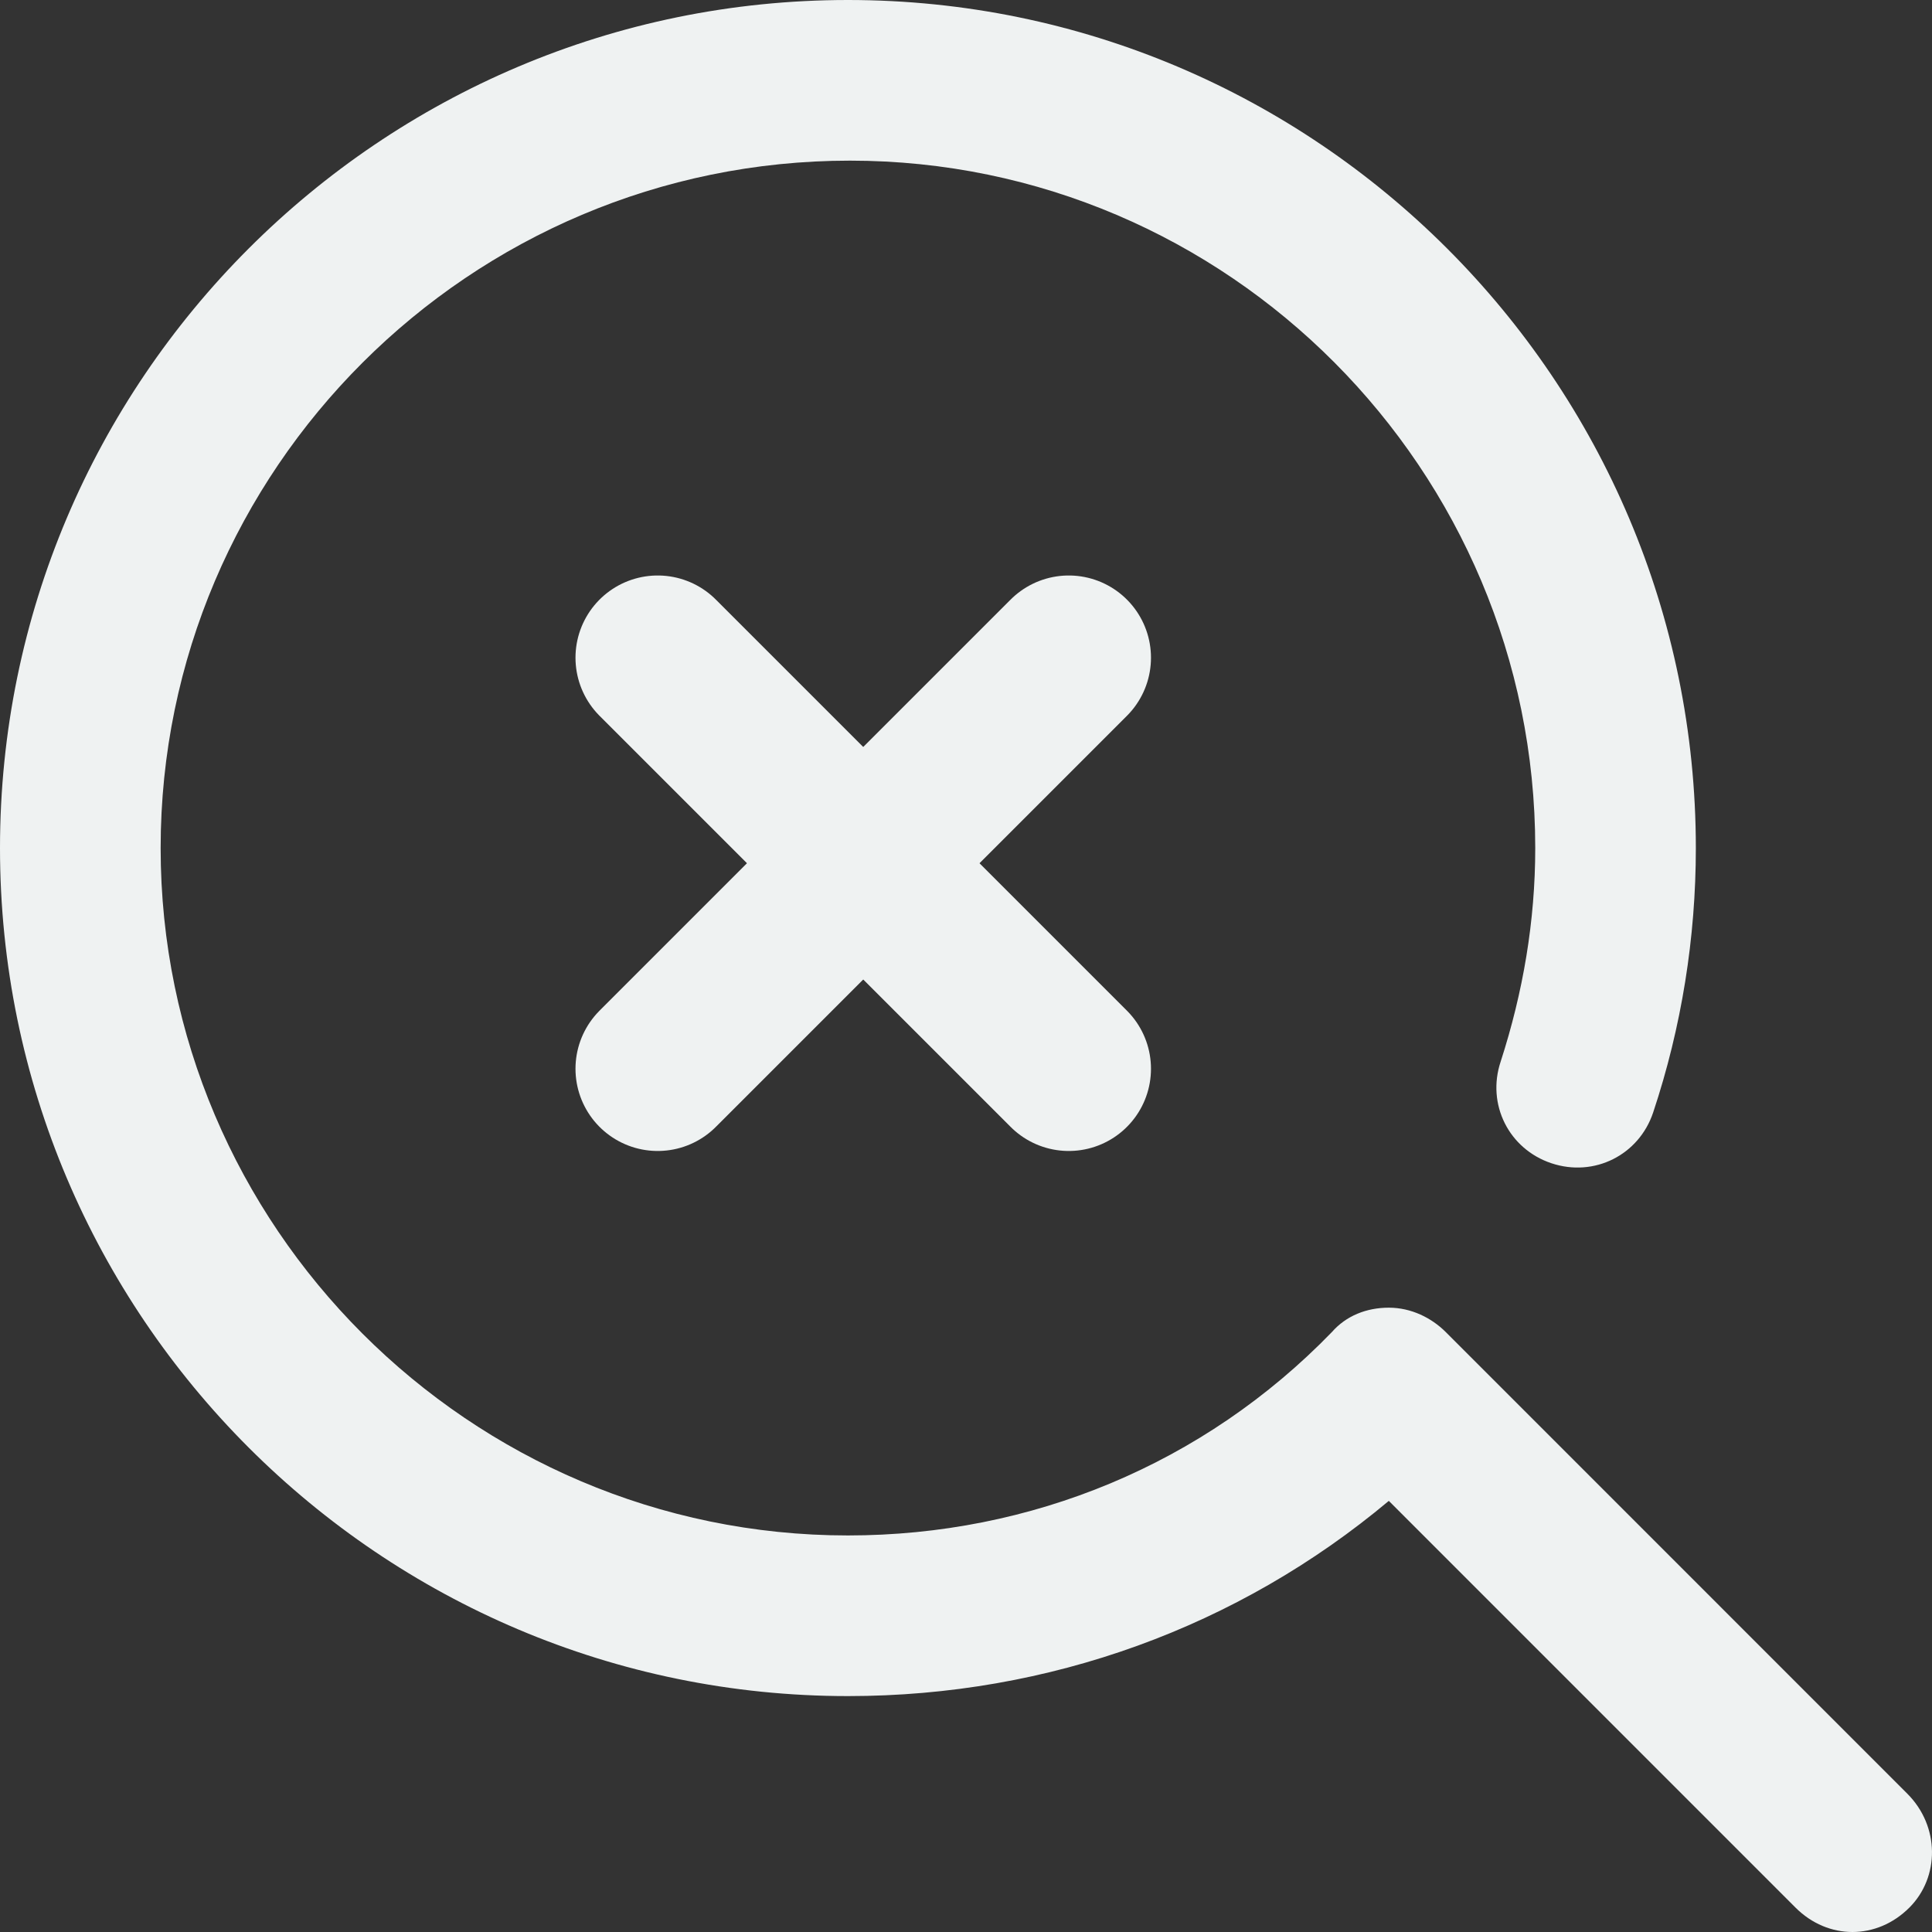 <svg width="47" height="47" viewBox="0 0 47 47" fill="none" xmlns="http://www.w3.org/2000/svg">
<rect x="0" y="0" width="47" height="47" fill="#333333" stroke="none"/>
<path d="M46.4 43.636L35.171 32.405C34.825 32.059 34.33 31.812 33.786 31.812C33.242 31.812 32.747 32.01 32.401 32.405C29.285 35.621 25.08 37.353 20.628 37.353C11.427 37.353 3.908 29.833 3.908 20.631C3.908 11.428 11.427 3.908 20.677 3.908C29.878 3.908 37.348 11.428 37.348 20.631C37.348 22.412 37.051 24.143 36.507 25.825C36.16 26.864 36.705 27.953 37.743 28.299C38.782 28.645 39.87 28.101 40.217 27.062C40.909 24.984 41.255 22.807 41.255 20.631C41.255 9.252 32.005 0 20.628 0C9.25 0 0 9.252 0 20.631C0 32.01 9.25 41.261 20.628 41.261C25.525 41.261 30.125 39.579 33.786 36.512L43.679 46.406C44.075 46.802 44.57 47 45.065 47C45.559 47 46.054 46.802 46.45 46.406C47.191 45.664 47.191 44.427 46.4 43.636Z" fill="#EFF2F2"/>
<path d="M16 16L26 26" stroke="#EFF2F2" stroke-width="4" stroke-linecap="round" stroke-linejoin="round"/>
<path d="M16 26L26 16" stroke="#EFF2F2" stroke-width="4" stroke-linecap="round" stroke-linejoin="round"/>
</svg>
